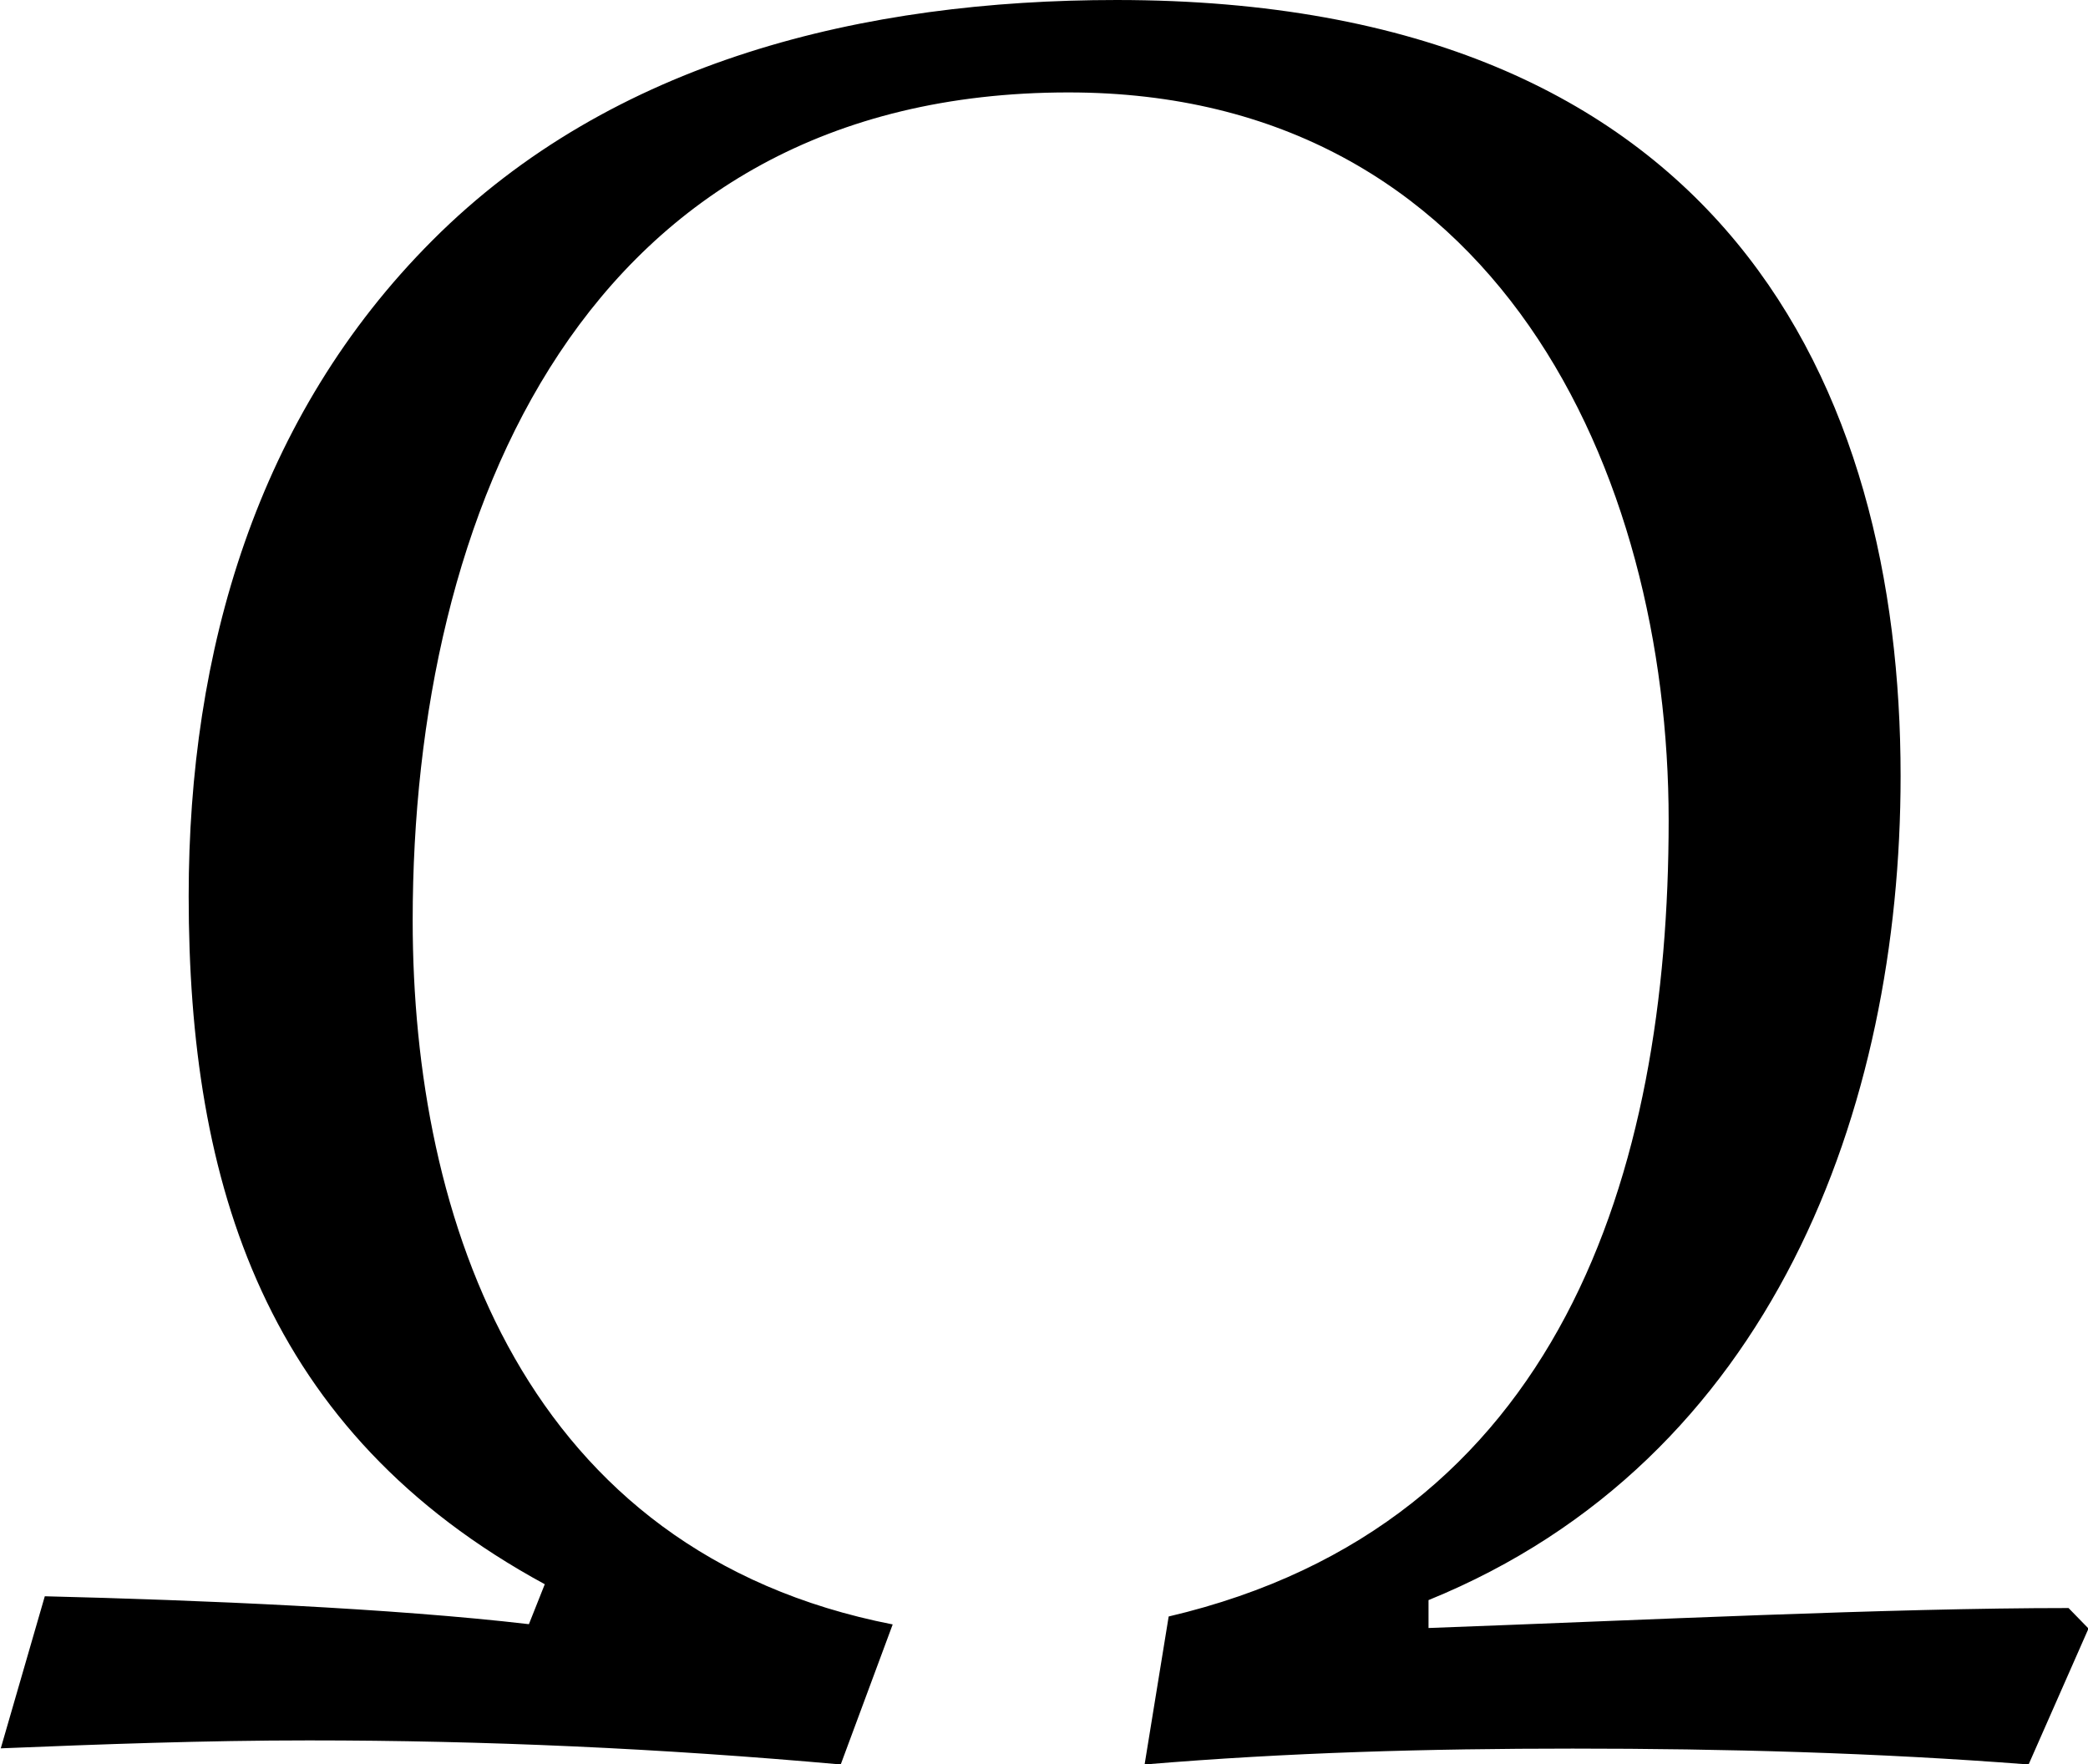 <?xml version="1.0" encoding="UTF-8"?>
<svg fill="#000000" version="1.1" viewBox="0 0 8.156 6.891" xmlns="http://www.w3.org/2000/svg" xmlns:xlink="http://www.w3.org/1999/xlink">
<defs>
<g id="a">
<path d="m8.328-0.594c-0.703 0-1.656 0.047-2.5 0.078v-0.109c1.344-0.547 1.844-1.922 1.844-3.219 0-1.516-0.688-3.031-3.062-3.031-0.984 0-1.969 0.234-2.672 0.938-0.688 0.688-0.953 1.609-0.953 2.562 0 1.125 0.297 2.094 1.391 2.688l-0.062 0.156c-0.531-0.062-1.281-0.094-1.891-0.109l-0.172 0.594c0.391-0.016 0.797-0.031 1.203-0.031 0.688 0 1.375 0.031 2.078 0.094l0.203-0.547c-1.438-0.281-1.875-1.578-1.875-2.75 0-1.594 0.672-3.234 2.562-3.234 1.672 0 2.344 1.484 2.344 2.844 0 1.375-0.422 2.75-1.953 3.109l-0.094 0.578c0.562-0.047 1.109-0.062 1.672-0.062 0.594 0 1.188 0.016 1.781 0.062l0.234-0.531z"/>
</g>
</defs>
<g transform="translate(-148.96 -127.89)">
<use x="148.712" y="134.765" xlink:href="#a"/>
</g>
</svg>

